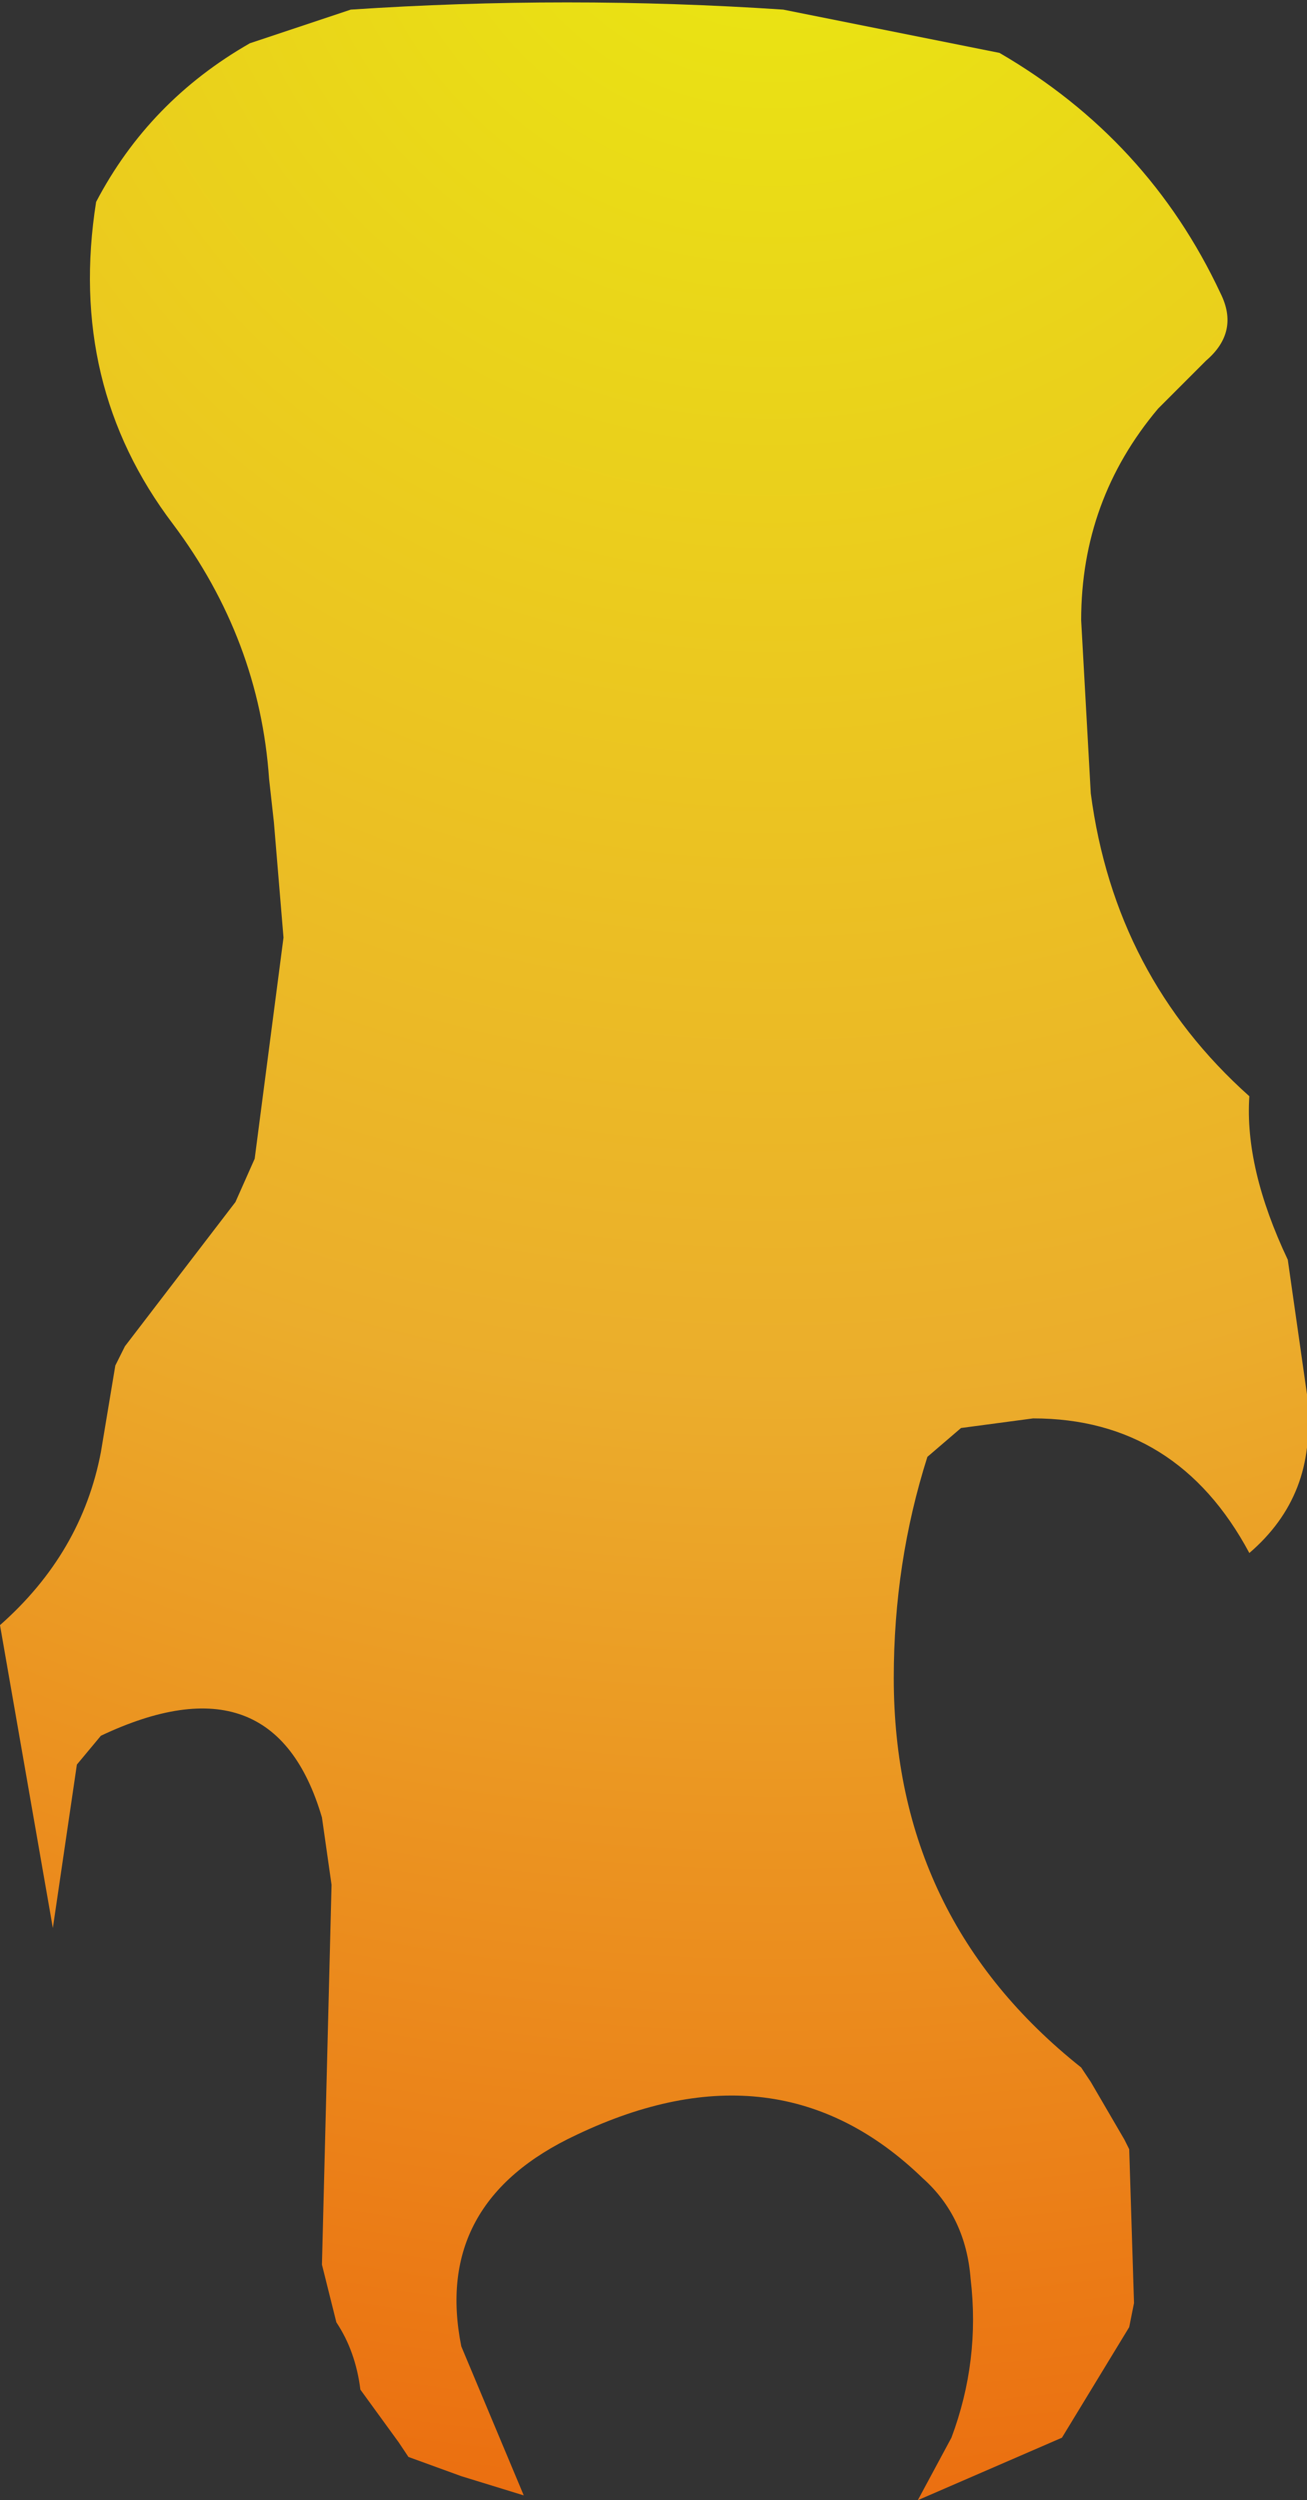 <?xml version="1.0" encoding="UTF-8" standalone="no"?>
<svg xmlns:xlink="http://www.w3.org/1999/xlink" height="26.0px" width="13.6px" xmlns="http://www.w3.org/2000/svg">
  <rect width="100%" height="100%" fill="#333333" stroke="none"/>
  <g transform="matrix(1.0, 0.0, 0.0, 1.0, 7.05, -1.25)">
    <path d="M-7.05 18.15 L-7.05 18.15 -6.5 21.3 -6.25 19.6 -6.0 19.3 Q-4.2 18.45 -3.7 20.15 L-3.6 20.85 -3.7 24.8 -3.55 25.4 Q-3.35 25.7 -3.3 26.1 L-2.9 26.65 -2.8 26.8 -2.25 27.0 -1.6 27.2 -2.25 25.65 Q-2.55 24.15 -1.05 23.45 1.05 22.45 2.55 23.9 3.0 24.3 3.05 24.95 3.15 25.8 2.85 26.6 L2.5 27.25 4.0 26.6 4.7 25.45 4.75 25.2 4.7 23.6 4.65 23.5 4.3 22.9 4.2 22.75 Q2.25 21.2 2.25 18.7 2.25 17.5 2.6 16.4 L2.95 16.1 3.7 16.0 Q5.2 16.0 5.95 17.4 6.65 16.8 6.55 15.85 L6.55 15.75 6.35 14.35 Q5.9 13.4 5.95 12.65 4.55 11.4 4.3 9.5 L4.2 7.7 Q4.2 6.45 5.0 5.5 L5.5 5.0 Q5.85 4.7 5.65 4.3 4.9 2.7 3.35 1.8 L1.1 1.35 Q-1.15 1.2 -3.4 1.35 L-4.45 1.7 Q-5.5 2.3 -6.05 3.35 -6.35 5.25 -5.25 6.7 -4.35 7.9 -4.25 9.35 L-4.2 9.8 -4.1 11.0 -4.4 13.3 -4.6 13.75 -5.75 15.25 -5.85 15.45 -6.0 16.35 Q-6.2 17.4 -7.05 18.15" fill="url(#gradient0)" fill-rule="evenodd" stroke="none">
      <animate attributeName="d" dur="2s" repeatCount="indefinite" values="M-7.05 18.15 L-7.05 18.15 -6.5 21.3 -6.25 19.6 -6.0 19.3 Q-4.2 18.45 -3.7 20.15 L-3.6 20.85 -3.7 24.8 -3.55 25.4 Q-3.35 25.7 -3.3 26.1 L-2.9 26.65 -2.8 26.8 -2.25 27.0 -1.6 27.2 -2.25 25.65 Q-2.55 24.15 -1.05 23.45 1.05 22.45 2.55 23.9 3.0 24.3 3.05 24.95 3.15 25.8 2.85 26.6 L2.5 27.25 4.0 26.6 4.7 25.45 4.75 25.2 4.7 23.6 4.65 23.5 4.3 22.9 4.2 22.75 Q2.25 21.2 2.25 18.7 2.25 17.5 2.6 16.4 L2.95 16.1 3.7 16.0 Q5.2 16.0 5.95 17.4 6.65 16.8 6.55 15.85 L6.55 15.75 6.35 14.35 Q5.9 13.4 5.95 12.65 4.55 11.4 4.3 9.5 L4.2 7.7 Q4.2 6.45 5.0 5.5 L5.5 5.0 Q5.85 4.7 5.65 4.3 4.9 2.7 3.35 1.8 L1.1 1.35 Q-1.15 1.2 -3.4 1.35 L-4.45 1.7 Q-5.5 2.3 -6.05 3.35 -6.35 5.25 -5.25 6.7 -4.35 7.9 -4.25 9.35 L-4.2 9.8 -4.1 11.0 -4.4 13.3 -4.6 13.75 -5.75 15.25 -5.85 15.45 -6.0 16.35 Q-6.2 17.4 -7.05 18.15;M-0.45 22.45 L-0.05 22.6 0.15 22.6 0.25 22.6 0.25 22.6 Q0.35 22.6 0.4 22.6 L0.4 22.6 0.7 22.6 0.7 22.6 Q0.7 22.6 0.7 22.6 L0.7 22.6 0.7 22.6 0.7 22.6 0.7 22.6 0.7 22.6 Q0.7 22.6 0.7 22.6 0.7 22.45 0.7 22.3 0.7 22.25 0.7 22.2 0.7 22.15 0.7 22.1 L0.7 22.0 0.7 21.9 0.7 21.8 0.7 21.8 0.7 21.7 0.7 21.7 0.7 21.6 0.7 21.6 Q0.7 21.4 0.7 21.2 0.7 21.1 0.7 21.05 L0.7 20.95 0.7 20.85 Q0.7 20.75 0.7 20.65 0.7 20.6 0.7 20.55 L0.7 20.55 0.7 20.5 Q0.6 20.4 0.55 20.35 0.45 20.35 0.4 20.35 L0.3 20.35 Q0.2 20.4 0.1 20.45 L-0.25 20.95 Q-0.25 20.95 -0.25 20.95 -0.3 21.05 -0.35 21.15 L-0.4 21.25 Q-0.45 21.4 -0.45 21.55 L-0.45 21.55 Q-0.45 21.6 -0.45 21.65 -0.45 21.75 -0.45 21.85 -0.45 21.95 -0.45 22.05 L-0.45 22.05 -0.45 22.15 -0.45 22.25 -0.45 22.25 -0.45 22.35 -0.45 22.35 -0.45 22.35 Q-0.45 22.4 -0.45 22.45"/>
    </path>
    <path d="M-7.05 18.15 Q-6.2 17.4 -6.0 16.35 L-5.85 15.45 -5.75 15.25 -4.6 13.75 -4.4 13.3 -4.1 11.0 -4.2 9.8 -4.25 9.35 Q-4.35 7.9 -5.25 6.7 -6.35 5.25 -6.05 3.35 -5.5 2.3 -4.45 1.7 L-3.4 1.35 Q-1.15 1.2 1.1 1.35 L3.35 1.8 Q4.9 2.7 5.65 4.3 5.85 4.7 5.5 5.0 L5.0 5.5 Q4.2 6.45 4.2 7.7 L4.3 9.5 Q4.55 11.4 5.95 12.65 5.9 13.4 6.35 14.35 L6.55 15.75 6.55 15.85 Q6.65 16.8 5.95 17.4 5.2 16.0 3.7 16.0 L2.95 16.1 2.6 16.4 Q2.25 17.5 2.25 18.7 2.25 21.2 4.2 22.75 L4.3 22.9 4.65 23.5 4.7 23.6 4.75 25.2 4.7 25.45 4.0 26.6 2.5 27.25 2.85 26.6 Q3.15 25.8 3.05 24.95 3.0 24.3 2.55 23.9 1.05 22.45 -1.05 23.45 -2.55 24.15 -2.25 25.65 L-1.6 27.2 -2.25 27.0 -2.8 26.8 -2.9 26.65 -3.3 26.1 Q-3.35 25.7 -3.55 25.4 L-3.7 24.8 -3.6 20.85 -3.7 20.15 Q-4.2 18.45 -6.0 19.3 L-6.25 19.6 -6.5 21.3 -7.05 18.15 -7.05 18.15" fill="none" stroke="#000000" stroke-linecap="round" stroke-linejoin="round" stroke-opacity="0.0" stroke-width="1.0">
      <animate attributeName="stroke" dur="2s" repeatCount="indefinite" values="#000000;#000001"/>
      <animate attributeName="stroke-width" dur="2s" repeatCount="indefinite" values="0.0;0.0"/>
      <animate attributeName="fill-opacity" dur="2s" repeatCount="indefinite" values="0.0;0.0"/>
      <animate attributeName="d" dur="2s" repeatCount="indefinite" values="M-7.05 18.15 Q-6.2 17.4 -6.0 16.35 L-5.85 15.45 -5.75 15.25 -4.6 13.75 -4.4 13.3 -4.1 11.0 -4.2 9.8 -4.25 9.35 Q-4.35 7.9 -5.25 6.7 -6.35 5.25 -6.05 3.35 -5.5 2.3 -4.45 1.7 L-3.4 1.35 Q-1.15 1.2 1.1 1.35 L3.35 1.8 Q4.9 2.7 5.65 4.3 5.85 4.7 5.5 5.0 L5.0 5.5 Q4.2 6.45 4.2 7.7 L4.3 9.5 Q4.55 11.4 5.95 12.65 5.9 13.4 6.35 14.35 L6.55 15.75 6.55 15.85 Q6.65 16.8 5.95 17.4 5.2 16.0 3.7 16.0 L2.95 16.1 2.6 16.4 Q2.25 17.5 2.25 18.7 2.25 21.2 4.2 22.75 L4.3 22.9 4.65 23.5 4.7 23.6 4.75 25.2 4.7 25.45 4.0 26.6 2.5 27.25 2.85 26.6 Q3.15 25.8 3.05 24.95 3.0 24.3 2.55 23.9 1.05 22.45 -1.05 23.45 -2.55 24.15 -2.25 25.65 L-1.6 27.2 -2.25 27.0 -2.8 26.8 -2.9 26.65 -3.3 26.1 Q-3.35 25.7 -3.55 25.4 L-3.7 24.8 -3.6 20.85 -3.7 20.15 Q-4.2 18.45 -6.0 19.3 L-6.25 19.6 -6.5 21.3 -7.05 18.15 -7.05 18.15;M-0.45 22.45 Q-0.45 22.4 -0.45 22.35 L-0.45 22.35 -0.45 22.35 -0.45 22.25 -0.45 22.25 -0.45 22.15 -0.45 22.05 -0.45 22.05 Q-0.45 21.95 -0.45 21.85 -0.45 21.75 -0.45 21.65 -0.45 21.6 -0.45 21.55 L-0.45 21.55 Q-0.45 21.4 -0.4 21.25 L-0.35 21.15 Q-0.3 21.05 -0.25 20.95 -0.25 20.95 -0.25 20.95 L0.1 20.45 Q0.2 20.4 0.3 20.35 L0.4 20.35 Q0.45 20.35 0.55 20.35 0.6 20.4 0.7 20.5 L0.7 20.55 0.7 20.55 Q0.7 20.6 0.7 20.65 0.7 20.75 0.7 20.85 L0.7 20.95 0.7 21.05 Q0.7 21.1 0.7 21.2 0.7 21.4 0.7 21.6 L0.7 21.6 0.7 21.7 0.7 21.7 0.7 21.8 0.7 21.8 0.7 21.9 0.7 22.0 0.7 22.1 Q0.7 22.15 0.7 22.2 0.7 22.25 0.7 22.3 0.7 22.45 0.7 22.6 0.7 22.6 0.7 22.6 L0.7 22.6 0.7 22.6 0.7 22.6 0.7 22.6 0.7 22.6 Q0.7 22.6 0.7 22.6 L0.7 22.6 0.4 22.6 0.4 22.6 Q0.35 22.6 0.25 22.6 L0.25 22.6 0.15 22.6 -0.05 22.6 -0.45 22.45"/>
    </path>
  </g>
  <defs>
    <radialGradient cx="0" cy="0" gradientTransform="matrix(0.035, 0.0, 0.0, 0.035, 1.0, -0.75)" gradientUnits="userSpaceOnUse" id="gradient0" r="819.2" spreadMethod="pad">
      <animateTransform additive="replace" attributeName="gradientTransform" dur="2s" from="1" repeatCount="indefinite" to="1" type="scale"/>
      <animateTransform additive="sum" attributeName="gradientTransform" dur="2s" from="1.0 -0.75" repeatCount="indefinite" to="1.0 -0.75" type="translate"/>
      <animateTransform additive="sum" attributeName="gradientTransform" dur="2s" from="0.0" repeatCount="indefinite" to="0.0" type="rotate"/>
      <animateTransform additive="sum" attributeName="gradientTransform" dur="2s" from="0.035 0.035" repeatCount="indefinite" to="0.035 0.035" type="scale"/>
      <animateTransform additive="sum" attributeName="gradientTransform" dur="2s" from="0.0" repeatCount="indefinite" to="0.0" type="skewX"/>
      <stop offset="0.0" stop-color="#fefe0c" stop-opacity="0.902">
        <animate attributeName="offset" dur="2s" repeatCount="indefinite" values="0.0;0.0"/>
        <animate attributeName="stop-color" dur="2s" repeatCount="indefinite" values="#fefe0c;#fefe0d"/>
        <animate attributeName="stop-opacity" dur="2s" repeatCount="indefinite" values="0.902;0.902"/>
      </stop>
      <stop offset="0.576" stop-color="#ffba2b" stop-opacity="0.902">
        <animate attributeName="offset" dur="2s" repeatCount="indefinite" values="0.576;0.576"/>
        <animate attributeName="stop-color" dur="2s" repeatCount="indefinite" values="#ffba2b;#ffba2c"/>
        <animate attributeName="stop-opacity" dur="2s" repeatCount="indefinite" values="0.902;0.902"/>
      </stop>
      <stop offset="1.0" stop-color="#ff720b" stop-opacity="0.902">
        <animate attributeName="offset" dur="2s" repeatCount="indefinite" values="1.0;1.0"/>
        <animate attributeName="stop-color" dur="2s" repeatCount="indefinite" values="#ff720b;#ff720c"/>
        <animate attributeName="stop-opacity" dur="2s" repeatCount="indefinite" values="0.902;0.902"/>
      </stop>
    </radialGradient>
  </defs>
</svg>

